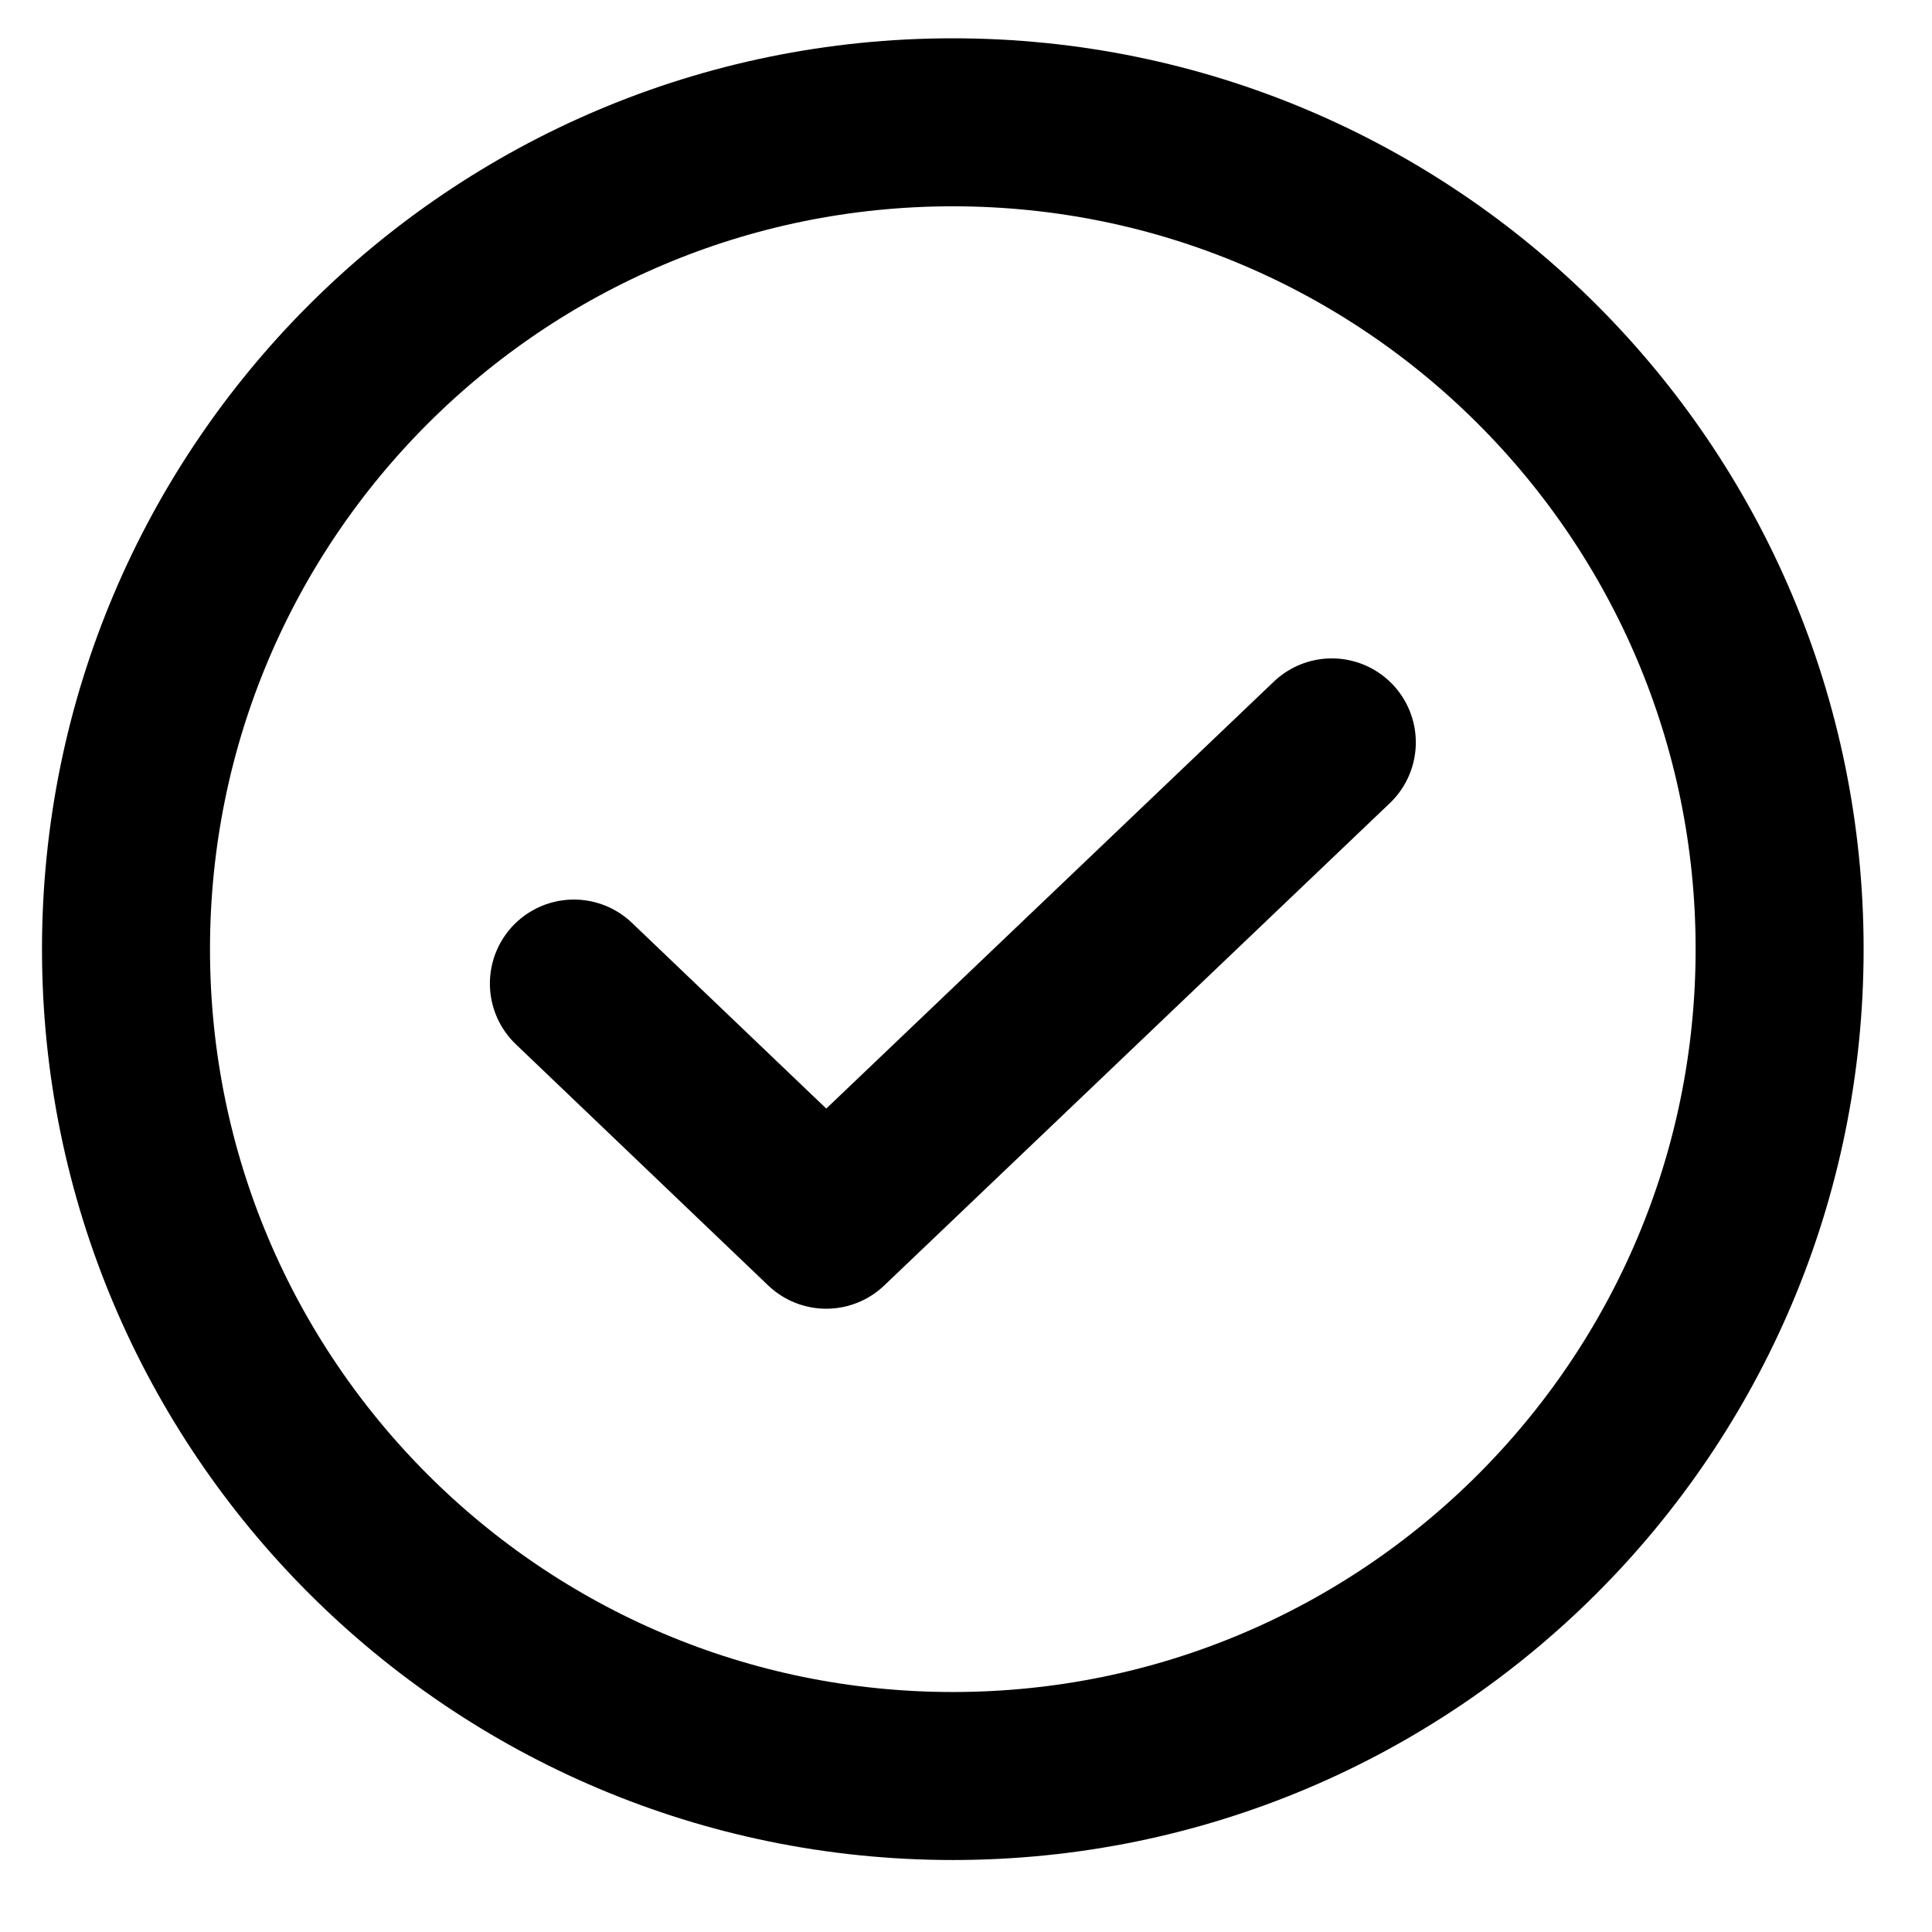 <svg width="23" height="23" viewBox="0 0 23 23" fill="none" xmlns="http://www.w3.org/2000/svg">
<path d="M15.855 8.838L9.836 14.58L6.832 11.709" stroke="currentcolor" stroke-width="2" stroke-linecap="round" stroke-linejoin="round"/>
<path d="M11.343 21.143C16.779 21.143 21.186 16.736 21.186 11.299C21.186 5.863 16.779 1.456 11.343 1.456C5.907 1.456 1.5 5.863 1.5 11.299C1.5 16.736 5.907 21.143 11.343 21.143Z" stroke="currentcolor" stroke-width="2" stroke-linecap="round" stroke-linejoin="round"/>
</svg>
